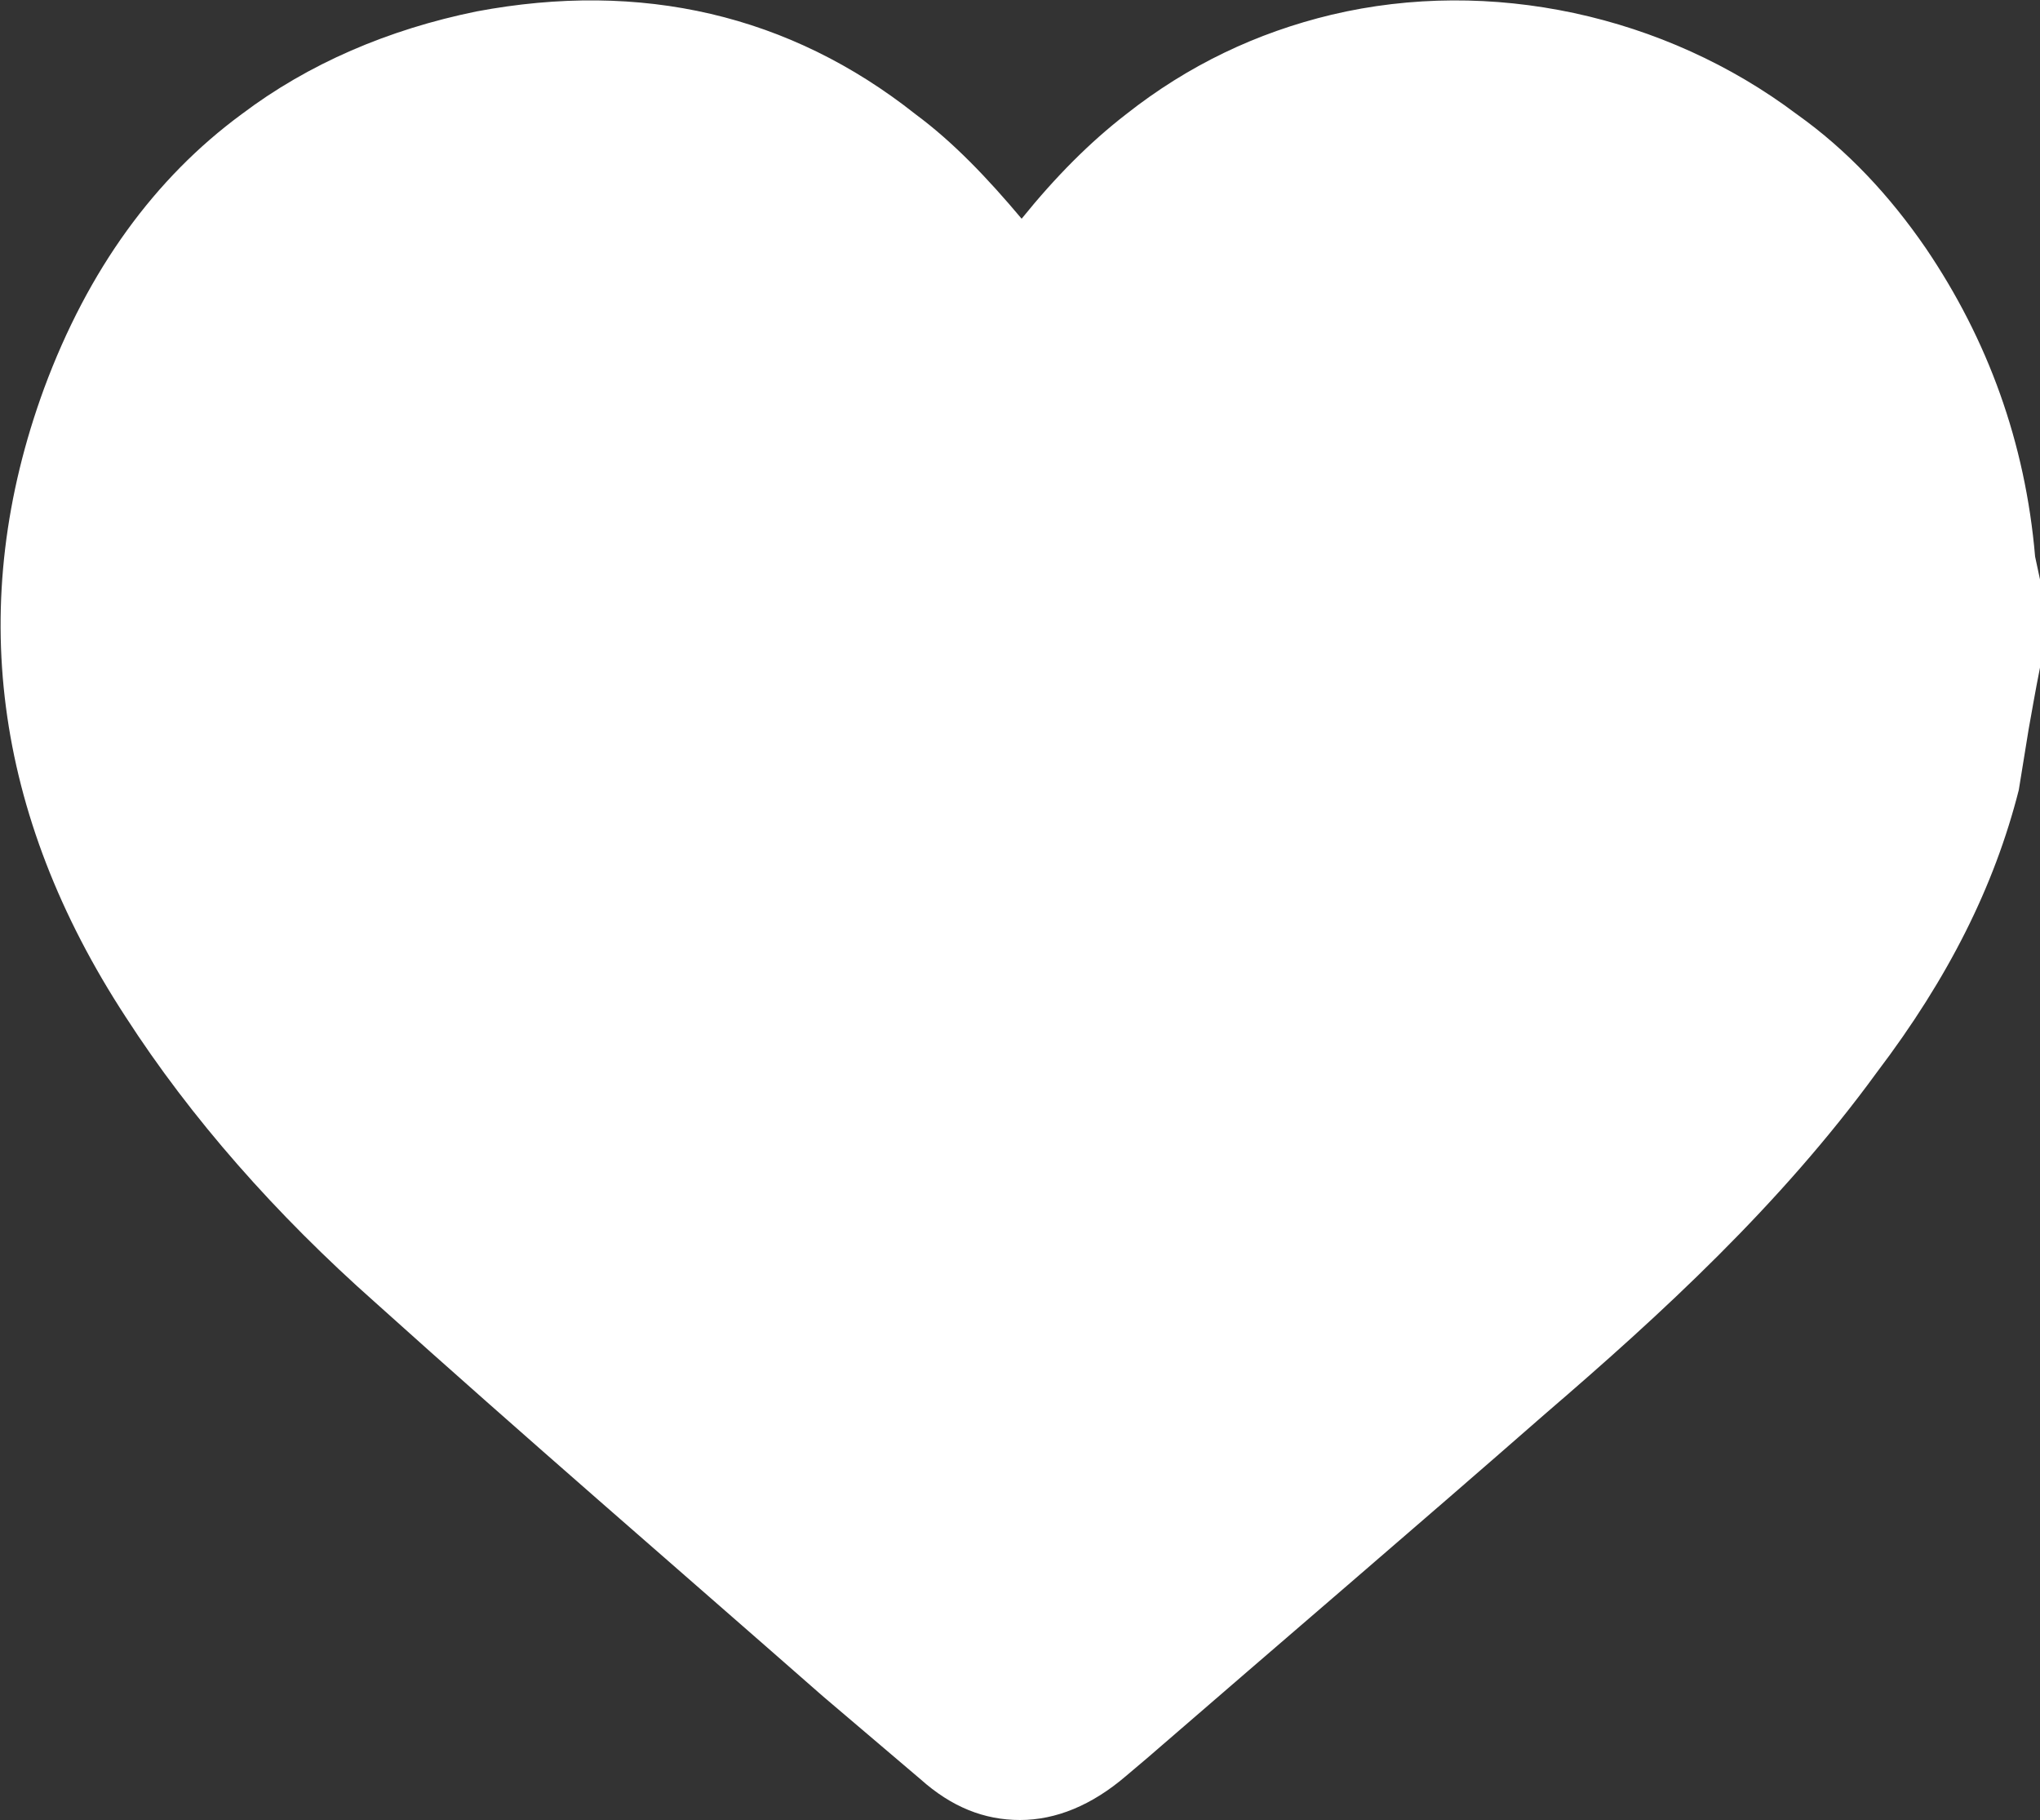 <?xml version="1.0" encoding="UTF-8"?>
<svg id="Layer_2" data-name="Layer 2" xmlns="http://www.w3.org/2000/svg" viewBox="0 0 12.5 11.15">
  <rect x="0" y="0" width="12.5" height="11.15" fill="#333333" stroke="none"/>
  <defs>
    <style>
      .cls-1 {
        fill: #fff;
        stroke-width: 0px;
      }
    </style>
  </defs>
  <g id="hero">
    <g id="bar_buttons">
      <g id="Donate">
        <path class="cls-1" d="M12.5,3.55v.54c-.03.15-.05.27-.07.38-.02.12-.04.25-.06.37-.15.59-.43,1.15-.87,1.73-.59.81-1.32,1.48-2.03,2.09-.8.7-1.62,1.4-2.44,2.11l-.13.11c-.21.18-.43.27-.65.27s-.42-.08-.61-.25l-.6-.51c-.9-.79-1.84-1.6-2.74-2.41-.61-.54-1.13-1.13-1.53-1.75C-.04,4.99-.21,3.69.27,2.38c.27-.73.68-1.29,1.21-1.68.41-.31.9-.52,1.44-.63,1.01-.19,1.92.02,2.69.63.23.17.44.39.65.64.21-.26.42-.47.64-.64.38-.3.8-.5,1.26-.61.97-.23,2.04,0,2.85.61.31.22.57.5.79.82.38.56.61,1.19.67,1.89l.03.14Z"/>
      </g>
    </g>
  </g>
</svg>